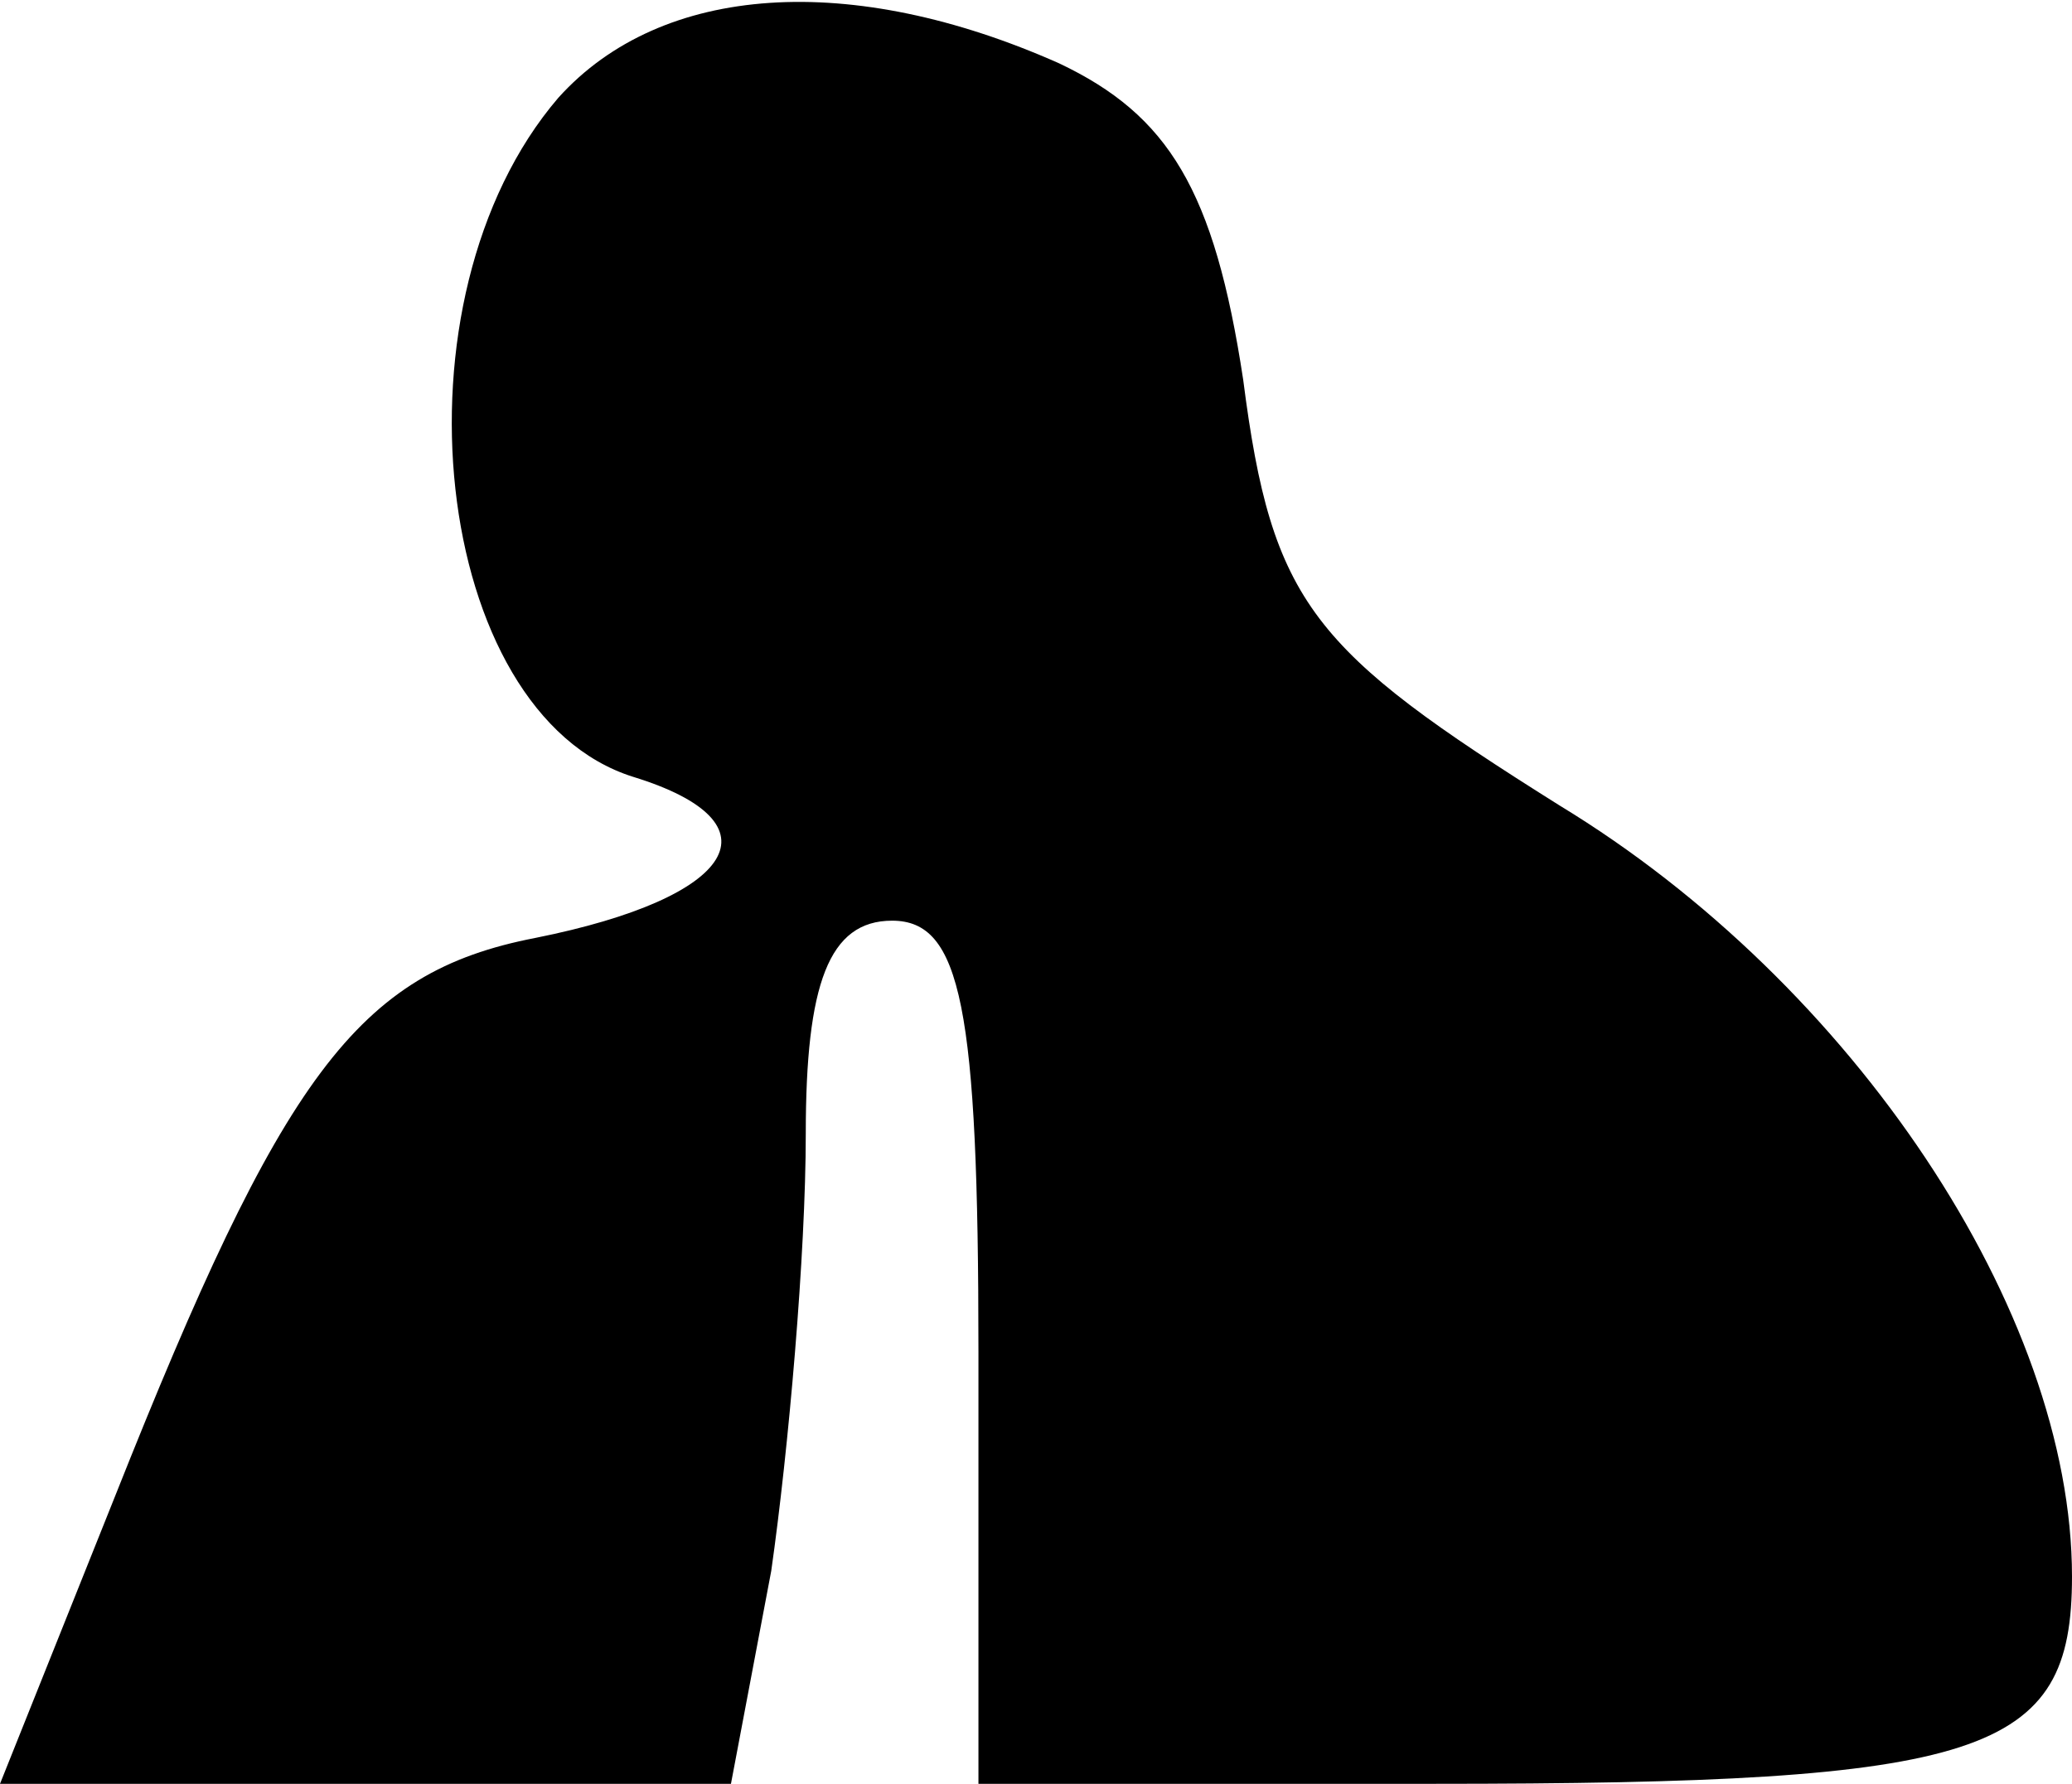 <?xml version="1.0" standalone="no"?>
<!DOCTYPE svg PUBLIC "-//W3C//DTD SVG 20010904//EN"
 "http://www.w3.org/TR/2001/REC-SVG-20010904/DTD/svg10.dtd">
<svg version="1.0" xmlns="http://www.w3.org/2000/svg"
 width="36pt" height="31pt" viewBox="0 0 36 31"
 preserveAspectRatio="xMidYMid meet">
<g transform="translate(0,31) scale(0.1,-0.1)"
fill="#000000" stroke="none">
<path fill="#000000" stroke="none" d="M97 293 c-30 -35 -22 -107 13 -118 26
-8 18 -21 -17 -28 -31 -6 -44 -24 -73 -97 l-20 -50 64 0 63 0 7 37 c3 21 6 55
6 76 0 26 4 37 15 37 12 0 15 -15 15 -75 l0 -75 79 0 c96 0 111 5 111 36 0 46
-38 103 -89 134 -43 27 -50 35 -55 74 -5 33 -13 46 -32 55 -36 16 -69 14 -87
-6z"/>
</g>
</svg>
